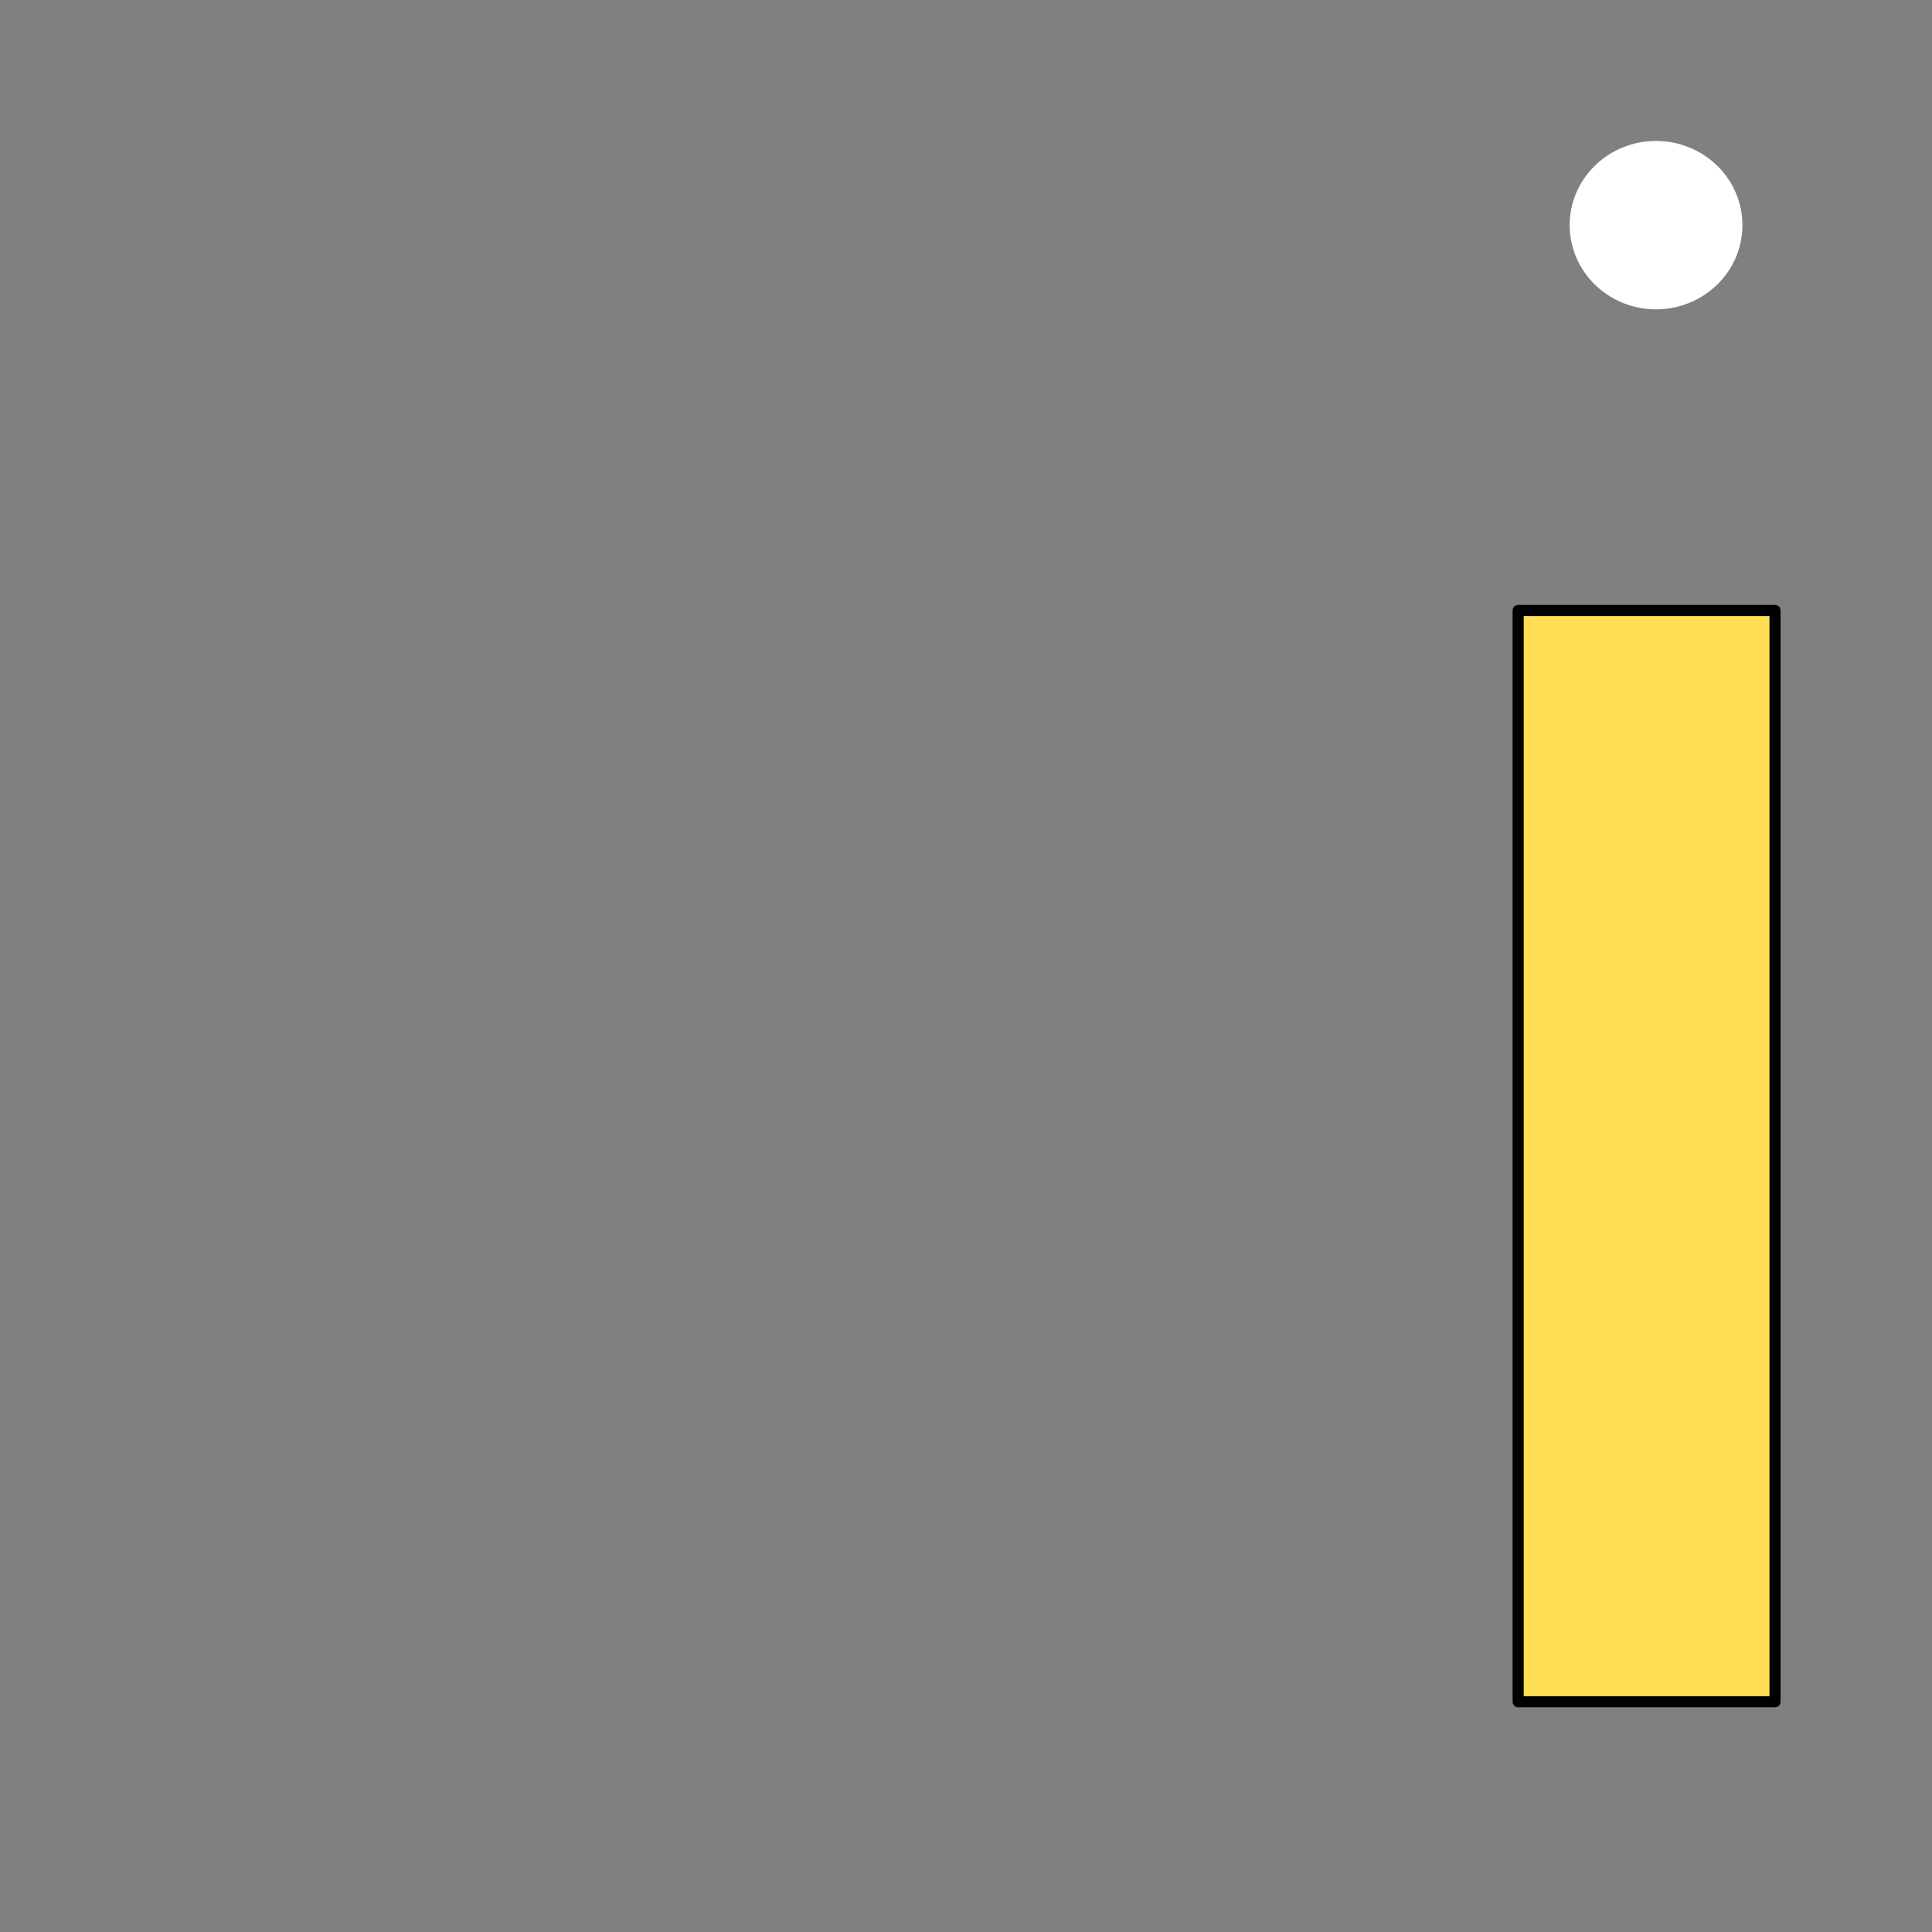 <?xml version="1.0" encoding="UTF-8" standalone="no"?>
<svg
   xmlns:dc="http://purl.org/dc/elements/1.1/"
   xmlns:cc="http://creativecommons.org/ns#"
   xmlns:rdf="http://www.w3.org/1999/02/22-rdf-syntax-ns#"
   xmlns:svg="http://www.w3.org/2000/svg"
   xmlns="http://www.w3.org/2000/svg"
   xmlns:sodipodi="http://sodipodi.sourceforge.net/DTD/sodipodi-0.dtd"
   xmlns:inkscape="http://www.inkscape.org/namespaces/inkscape"
   inkscape:version="1.0 (4035a4fb49, 2020-05-01)"
   sodipodi:docname="strip_yellow.svg"
   version="1.1"
   viewBox="0.0 0.0 348.0 348.0"
   fill="none"
   stroke="none"
   stroke-linecap="square"
   stroke-miterlimit="10"
   id="svg69">
  <rect x="0.0" y="0.0" width="348.0" height="348.0" fill="#808080" stroke="none"/>
  <sodipodi:namedview
     inkscape:current-layer="g63"
     inkscape:window-maximized="1"
     inkscape:window-y="-8"
     inkscape:window-x="-8"
     inkscape:cy="161.33521"
     inkscape:cx="29.022386"
     inkscape:zoom="1.7456719"
     showgrid="false"
     id="namedview44"
     inkscape:window-height="1017"
     inkscape:window-width="1920"
     inkscape:pageshadow="2"
     inkscape:pageopacity="0"
     guidetolerance="10"
     gridtolerance="10"
     objecttolerance="10"
     borderopacity="1"
     bordercolor="#666666"
     pagecolor="#ffffff"
     inkscape:document-rotation="0" />
  <defs
     id="defs73" />
  <clipPath
     id="p.0">
    <path
       d="m0 0l348.0 0l0 348.0l-348.0 0l0 -348.0z"
       clip-rule="nonzero"
       id="path2" />
  </clipPath>
  <g
     clip-path="url(#p.0)"
     id="g63">
    <path
       fill="#000000"
       fill-opacity="0"
       d="M 0,0 H 348 V 348 H 0 Z"
       fill-rule="nonzero"
       id="path5" />
    <path
       fill="#000000"
       fill-opacity="0"
       d="m 5.079,5.776 h 336.913 V 343.445 H 5.079 Z"
       fill-rule="nonzero"
       id="path9" />
    <path
       style="fill:#ffdd55"
       fill="#000000"
       d="m 273.456,109.96 h 46.268 v 196.567 h -46.268 z"
       fill-rule="nonzero"
       id="path17" />
    <path
       stroke="#000000"
       stroke-width="2"
       stroke-linejoin="round"
       stroke-linecap="butt"
       d="m 273.456,109.96 h 46.268 v 196.567 h -46.268 z"
       fill-rule="nonzero"
       id="path19" />
    <path
       fill="#ffffff"
       d="m 282.734,40.554 v 0 c 0,-8.376 6.966,-15.165 15.559,-15.165 v 0 c 4.127,0 8.084,1.598 11.002,4.442 2.918,2.844 4.557,6.701 4.557,10.724 v 0 c 0,8.376 -6.966,15.165 -15.559,15.165 v 0 c -8.593,0 -15.559,-6.79 -15.559,-15.165 z"
       fill-rule="nonzero"
       id="path21" />
    <path
       fill="#000000"
       fill-opacity="0"
       d="M 55.186,58.892 H 81.139 V 71.176 H 55.186 Z"
       fill-rule="nonzero"
       id="path51" />
    <path
       fill="#000000"
       fill-opacity="0"
       d="m 180.336,58.892 h 25.953 V 71.176 h -25.953 z"
       fill-rule="nonzero"
       id="path55" />
    <path
       fill="#000000"
       fill-opacity="0"
       d="m 84.142,63.423 h 92.252 v 7.748 H 84.142 Z"
       fill-rule="nonzero"
       id="path59" />
  </g>
</svg>
